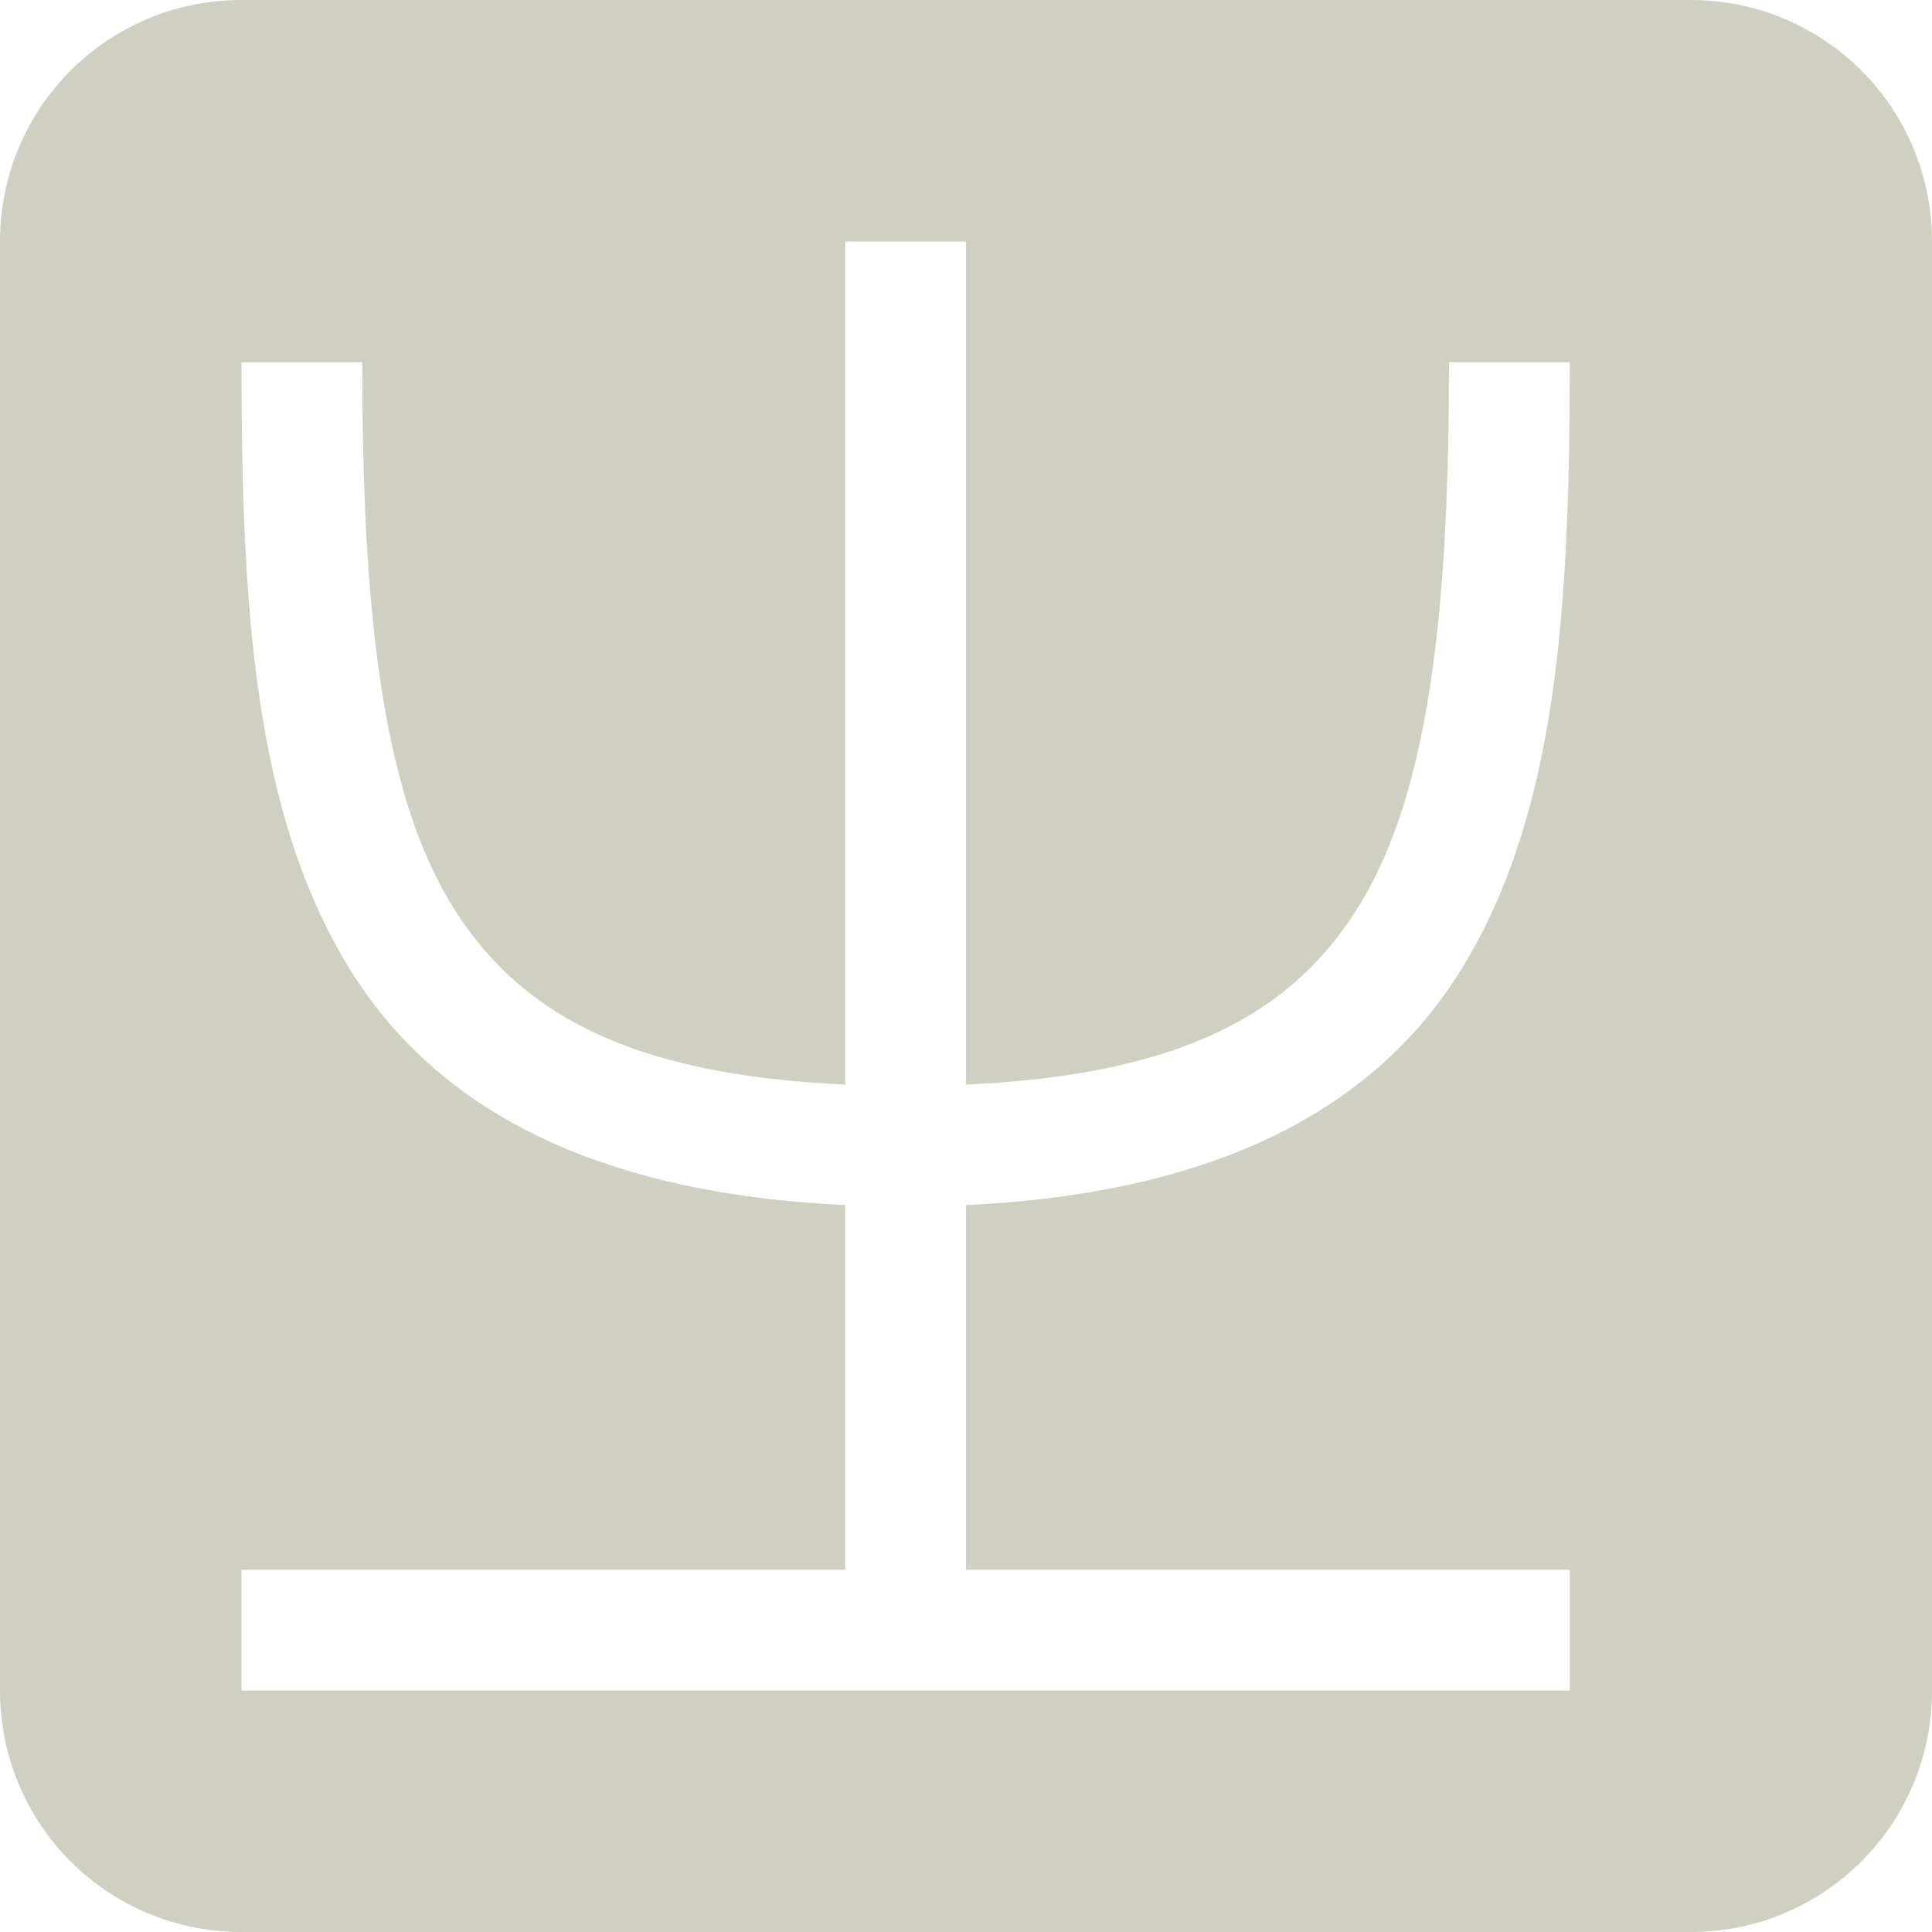 <svg xmlns="http://www.w3.org/2000/svg" width="16" height="16" version="1.1">
 <defs>
  <style id="current-color-scheme" type="text/css">
   .ColorScheme-Text { color:#cfd0c2; } .ColorScheme-Highlight { color:#4285f4; }
  </style>
 </defs>
 <path style="fill:currentColor" class="ColorScheme-Text" d="M 2,0 C 0.892,0 0,0.892 0,2 V 14 C 0,15.108 0.892,16 2,16 H 14 C 15.108,16 16,15.108 16,14 V 2 C 16,0.892 15.108,0 14,0 Z M 7,2 H 8 V 8.982 C 9.811,8.901 10.721,8.376 11.262,7.49 11.852,6.525 12,4.979 12,3 H 13 C 13,5.021 12.898,6.725 12.113,8.01 11.387,9.199 10.05,9.884 8,9.98 V 13 H 13 V 14 H 2 V 13 H 7 V 9.98 C 4.95,9.884 3.613,9.199 2.887,8.01 2.102,6.725 2,5.021 2,3 H 3 C 3,4.979 3.148,6.525 3.738,7.49 4.279,8.376 5.189,8.901 7,8.982 Z"/>
</svg>
